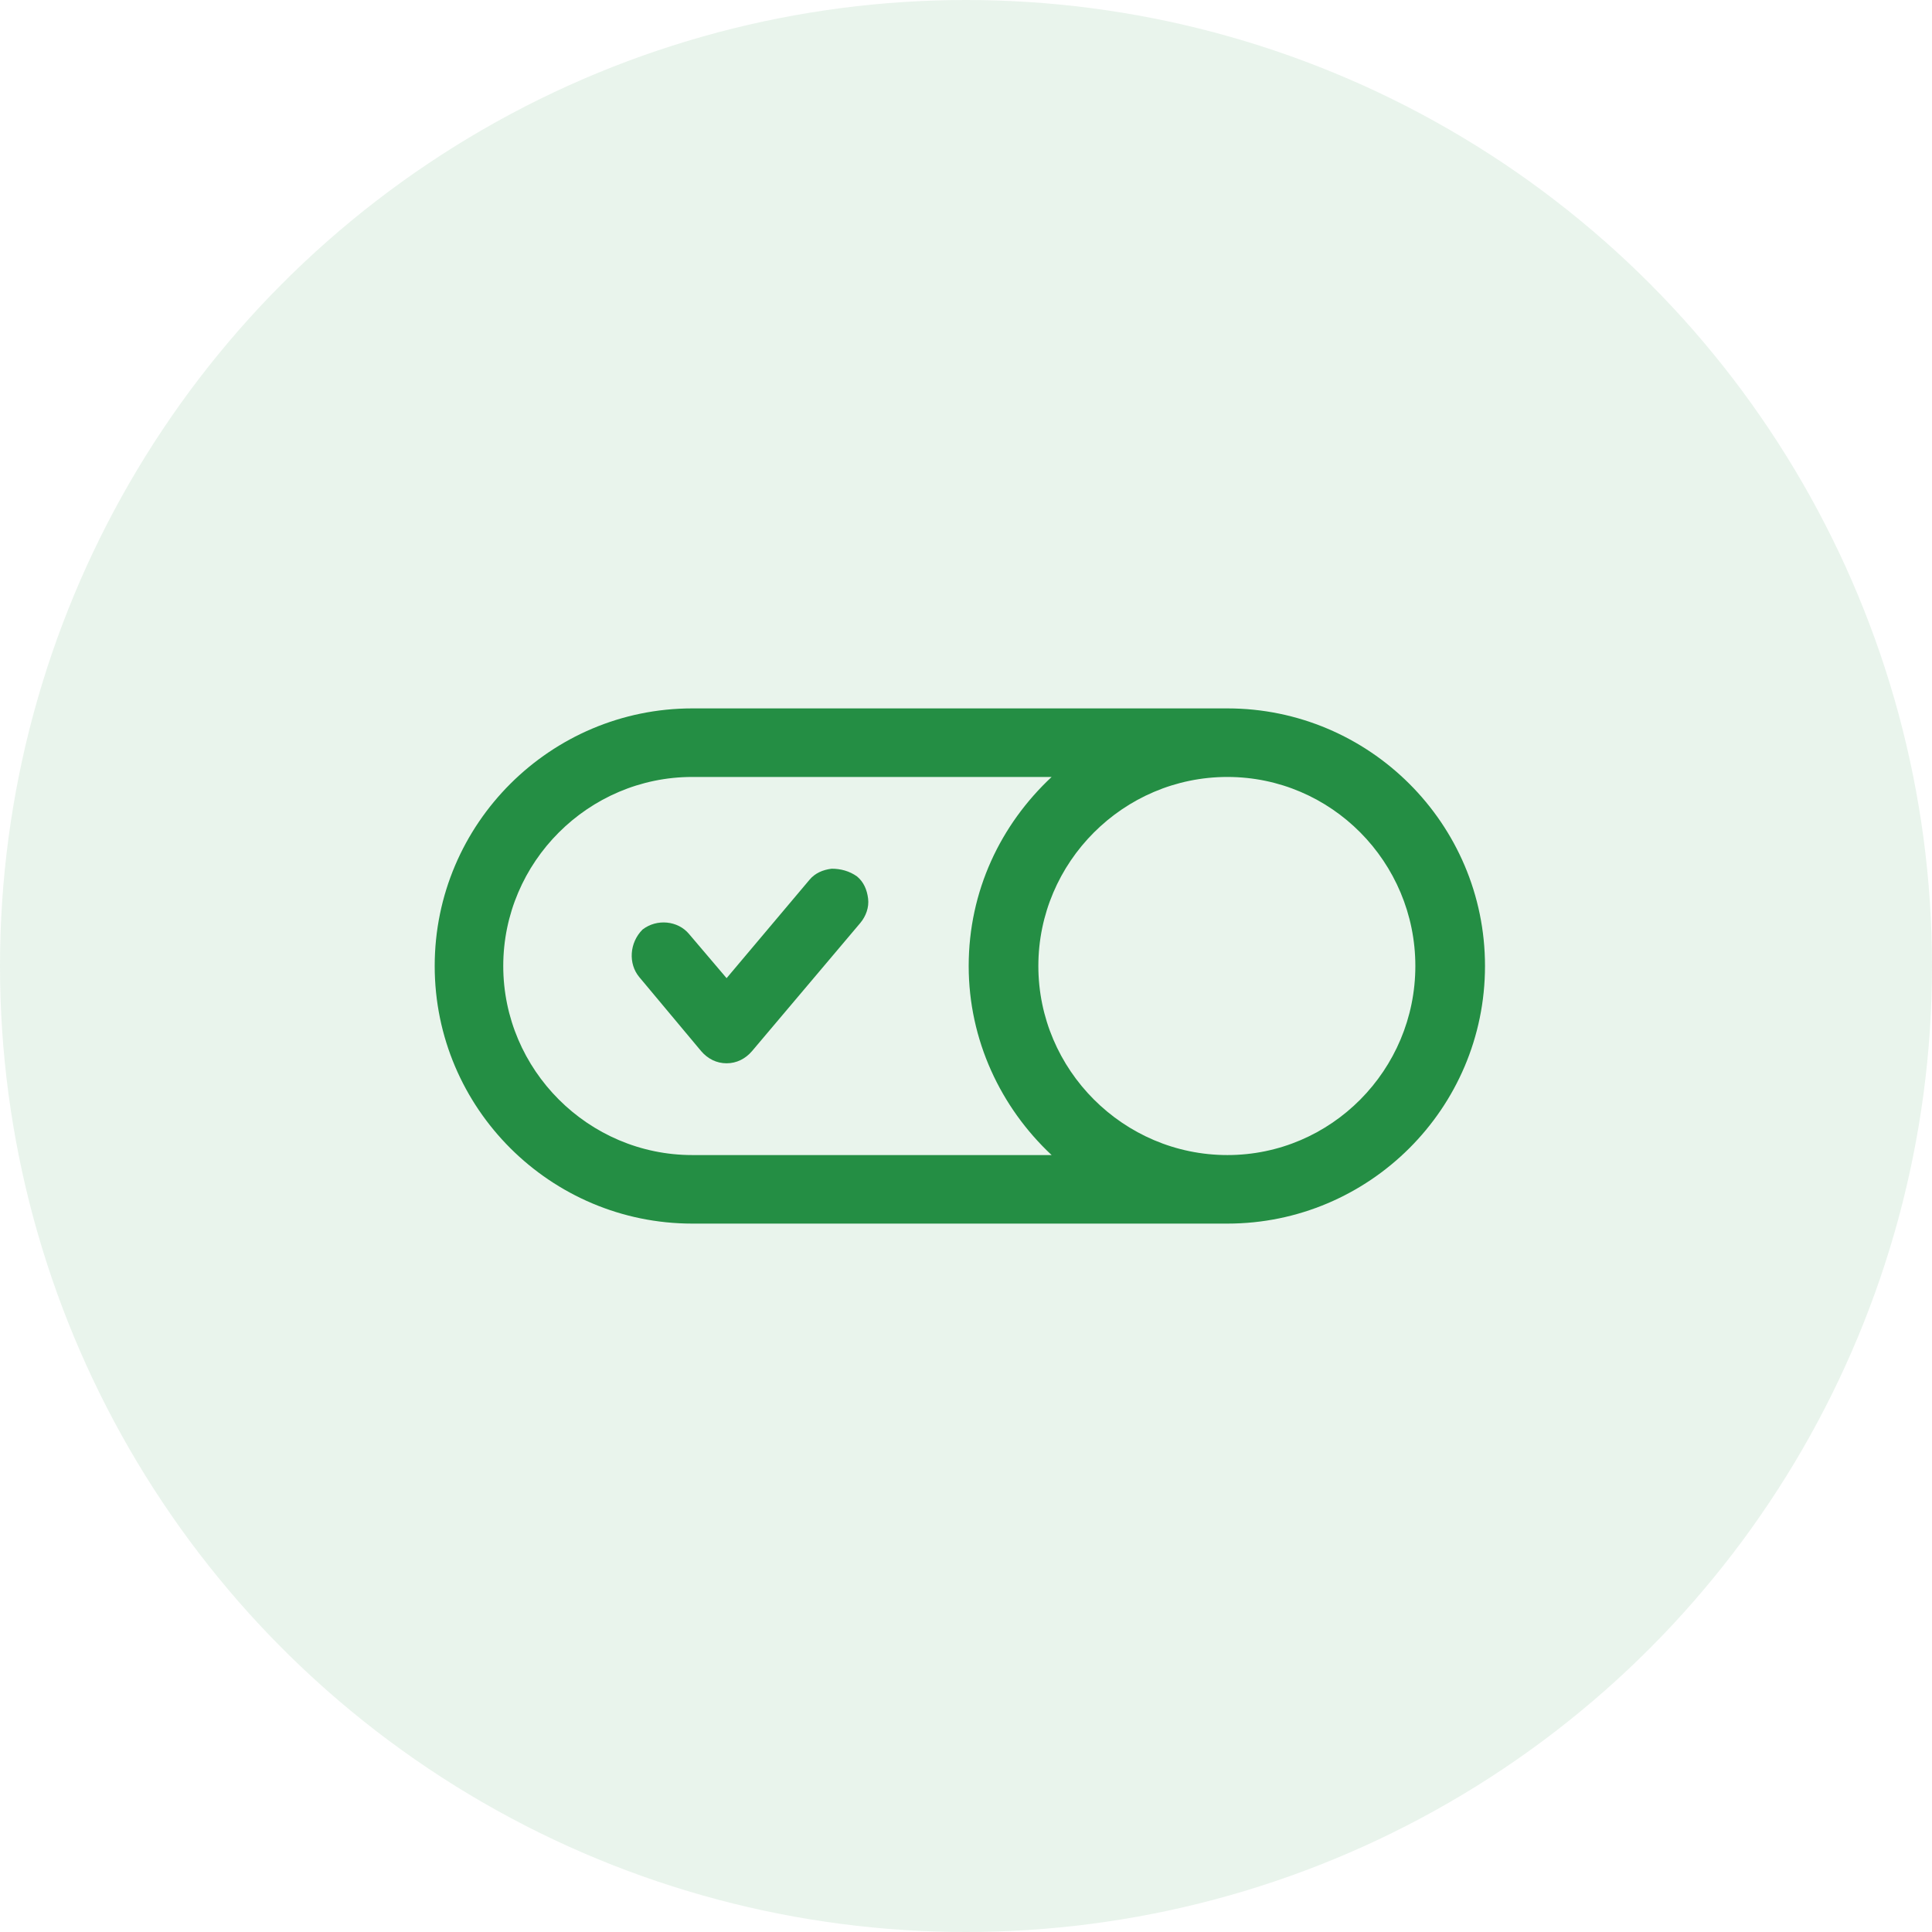 <svg width="120" height="120" viewBox="0 0 120 120" fill="none" xmlns="http://www.w3.org/2000/svg">
<circle cx="60" cy="60" r="60" fill="#248E44" fill-opacity="0.1"/>
<path d="M51.653 53.957C51.104 54.026 50.623 54.232 50.28 54.644L45.13 60.755L42.795 58.009C42.108 57.185 40.803 57.047 39.911 57.734C39.087 58.558 39.018 59.863 39.705 60.687L43.55 65.287C43.962 65.768 44.511 66.043 45.13 66.043C45.748 66.043 46.297 65.768 46.709 65.287L53.439 57.322C53.782 56.91 53.988 56.36 53.919 55.811C53.851 55.262 53.645 54.781 53.233 54.438C52.752 54.094 52.202 53.957 51.653 53.957L51.653 53.957Z" fill="#248E44"/>
<path d="M76.236 44H43C34.21 44 27 51.142 27 60C27 68.858 34.21 76 43 76H76.236C85.026 76 92.236 68.858 92.236 60C92.236 51.142 85.026 44 76.236 44ZM43 71.743C36.545 71.743 31.258 66.455 31.258 60C31.258 53.545 36.545 48.258 43 48.258H65.318C62.159 51.21 60.167 55.331 60.167 60C60.167 64.601 62.159 68.79 65.318 71.743H43ZM76.236 71.743C69.781 71.743 64.494 66.455 64.494 60C64.494 53.545 69.781 48.258 76.236 48.258C82.691 48.258 87.91 53.545 87.91 60C87.91 66.455 82.691 71.743 76.236 71.743Z" fill="#248E44"/>
</svg>
